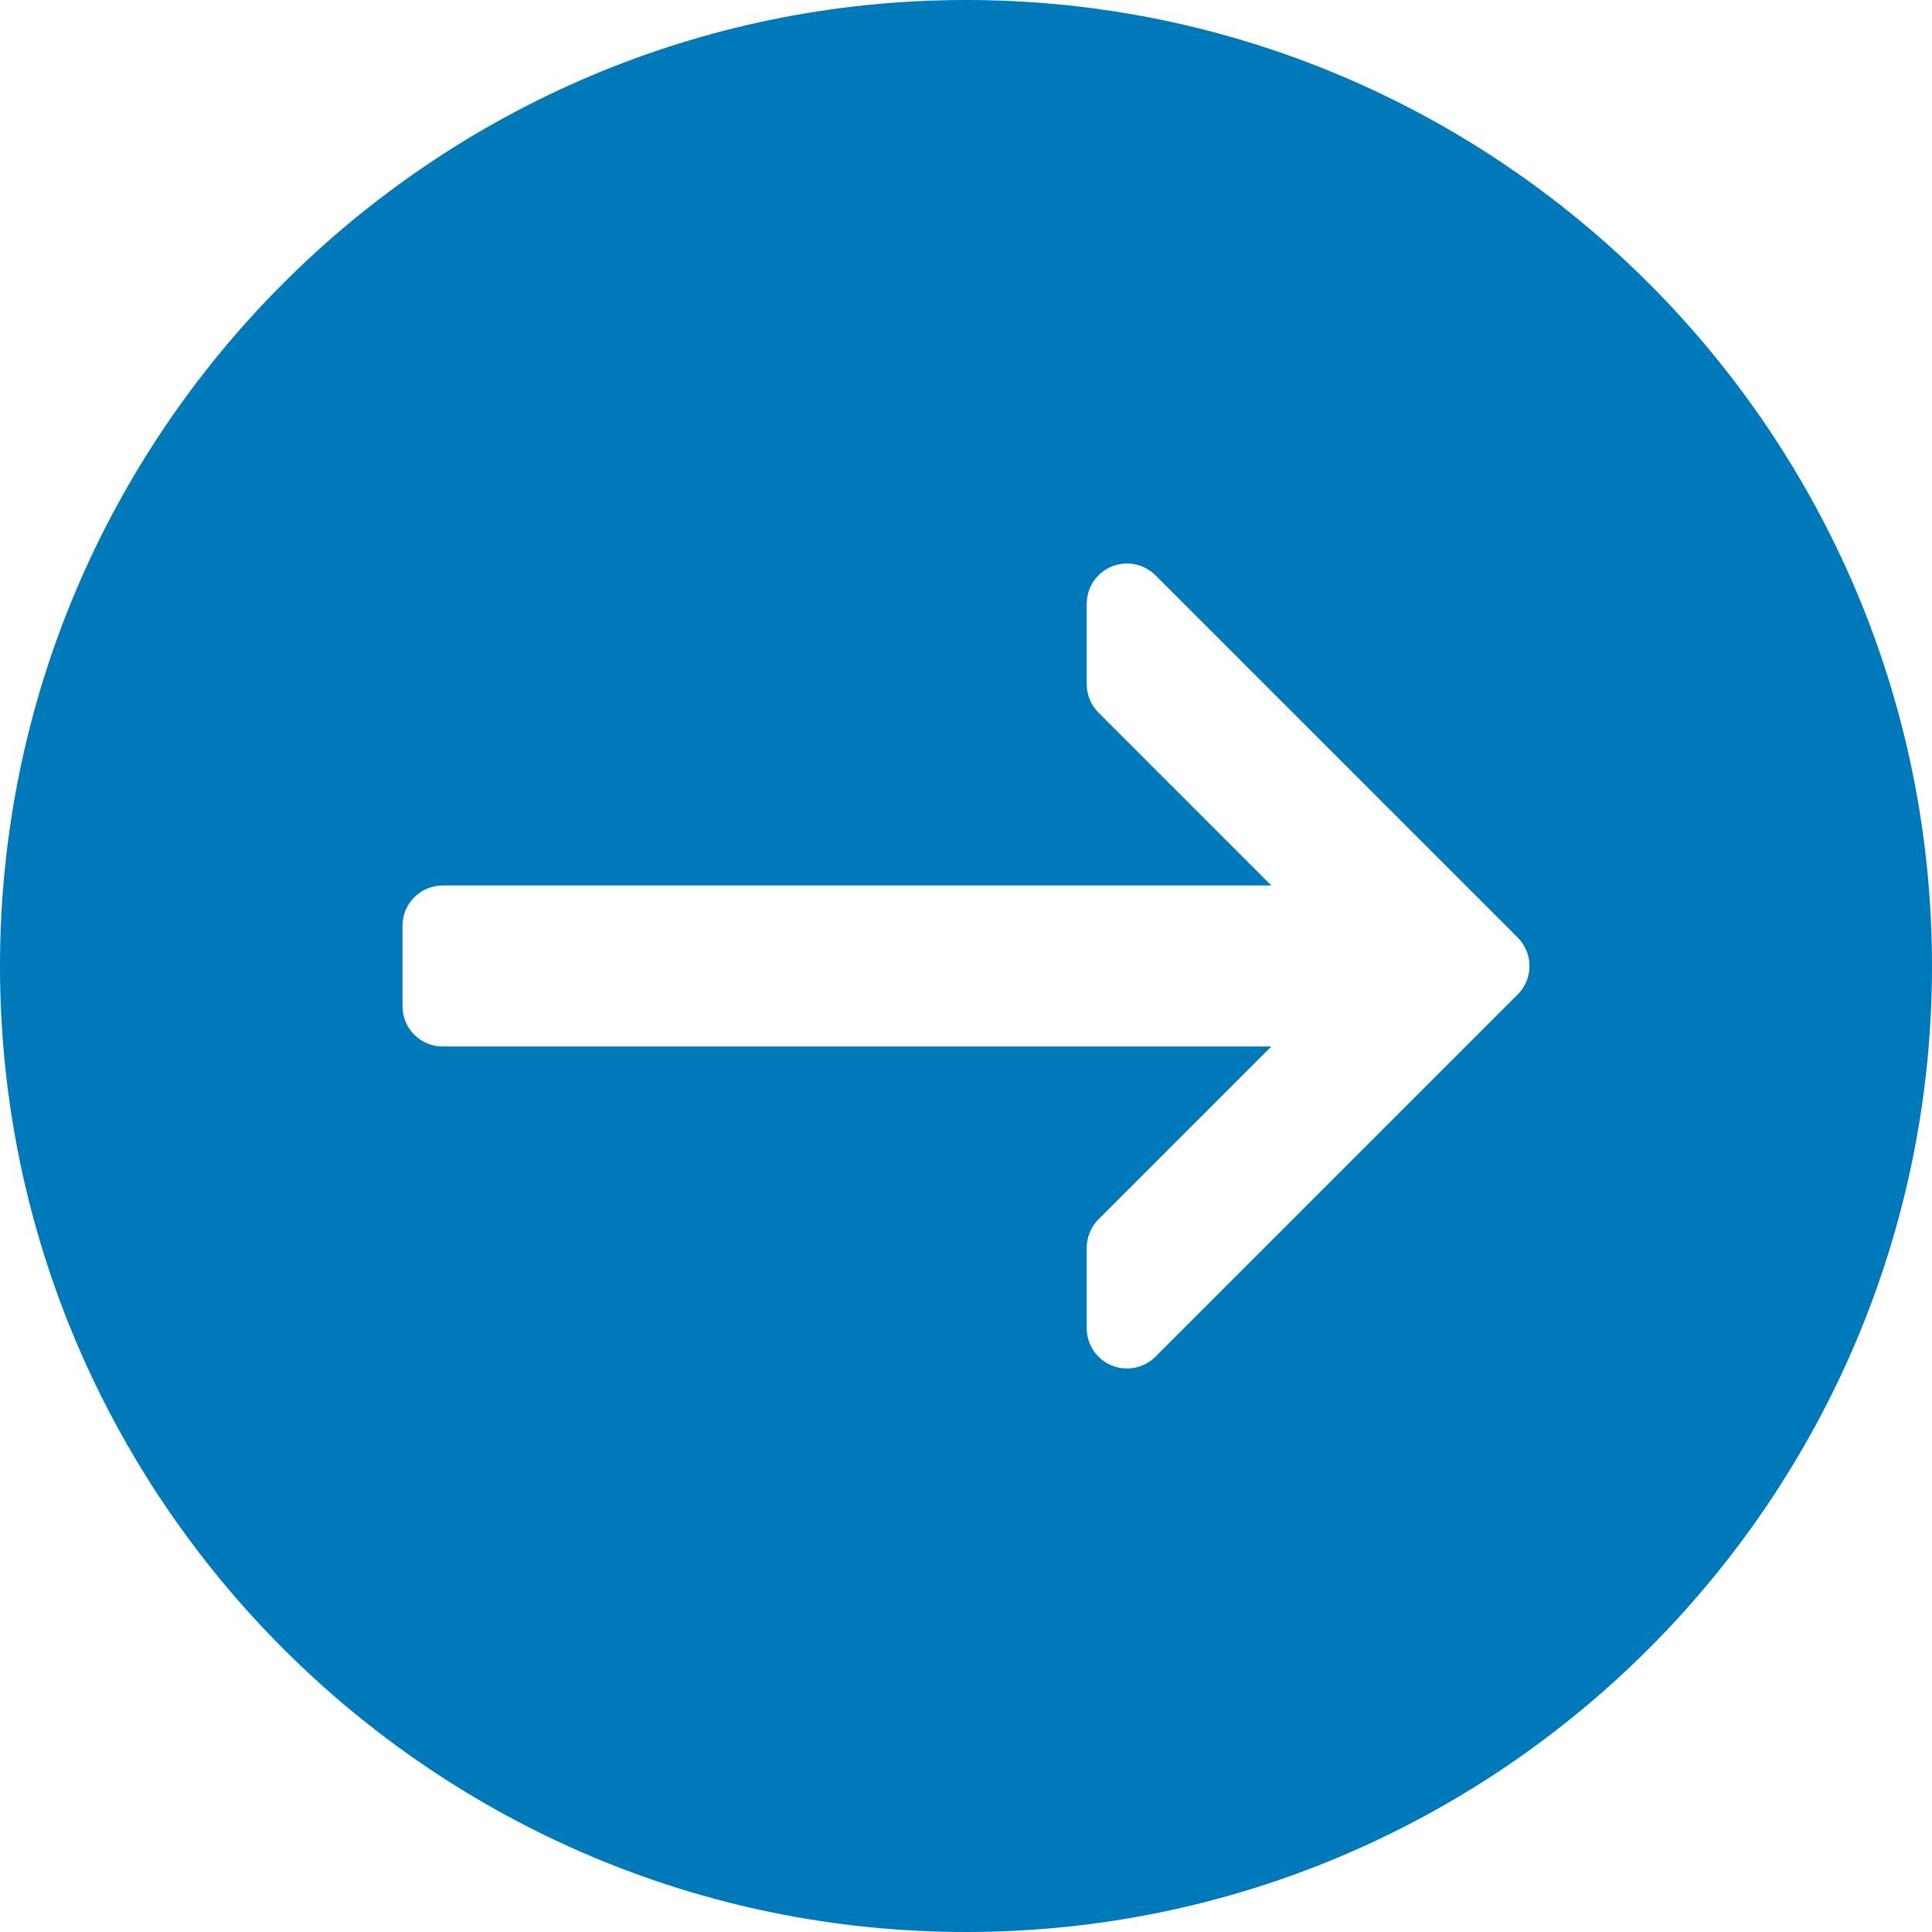 <?xml version="1.0"?>
<svg xmlns="http://www.w3.org/2000/svg" xmlns:xlink="http://www.w3.org/1999/xlink" version="1.1" id="Capa_1" x="0px" y="0px" viewBox="0 0 512 512" style="enable-background:new 0 0 512 512;" xml:space="preserve" width="512px" height="512px"><g><g>
	<g>
		<path d="M256,0C114.844,0,0,114.844,0,256s114.844,256,256,256s256-114.844,256-256S397.156,0,256,0z M402.208,263.542l-96,96    c-2.042,2.042-4.771,3.125-7.542,3.125c-1.375,0-2.76-0.26-4.083-0.813c-3.99-1.646-6.583-5.542-6.583-9.854v-21.333    c0-2.833,1.125-5.542,3.125-7.542l45.792-45.792H117.333c-5.896,0-10.667-4.771-10.667-10.667v-21.333    c0-5.896,4.771-10.667,10.667-10.667h219.583l-45.792-45.792c-2-2-3.125-4.708-3.125-7.542V160c0-4.313,2.594-8.208,6.583-9.854    c4-1.667,8.573-0.74,11.625,2.313l96,96C406.375,252.625,406.375,259.375,402.208,263.542z" data-original="#000000" class="active-path" data-old_color="#000000" fill="#0079BA"/>
	</g>
</g></g> </svg>
